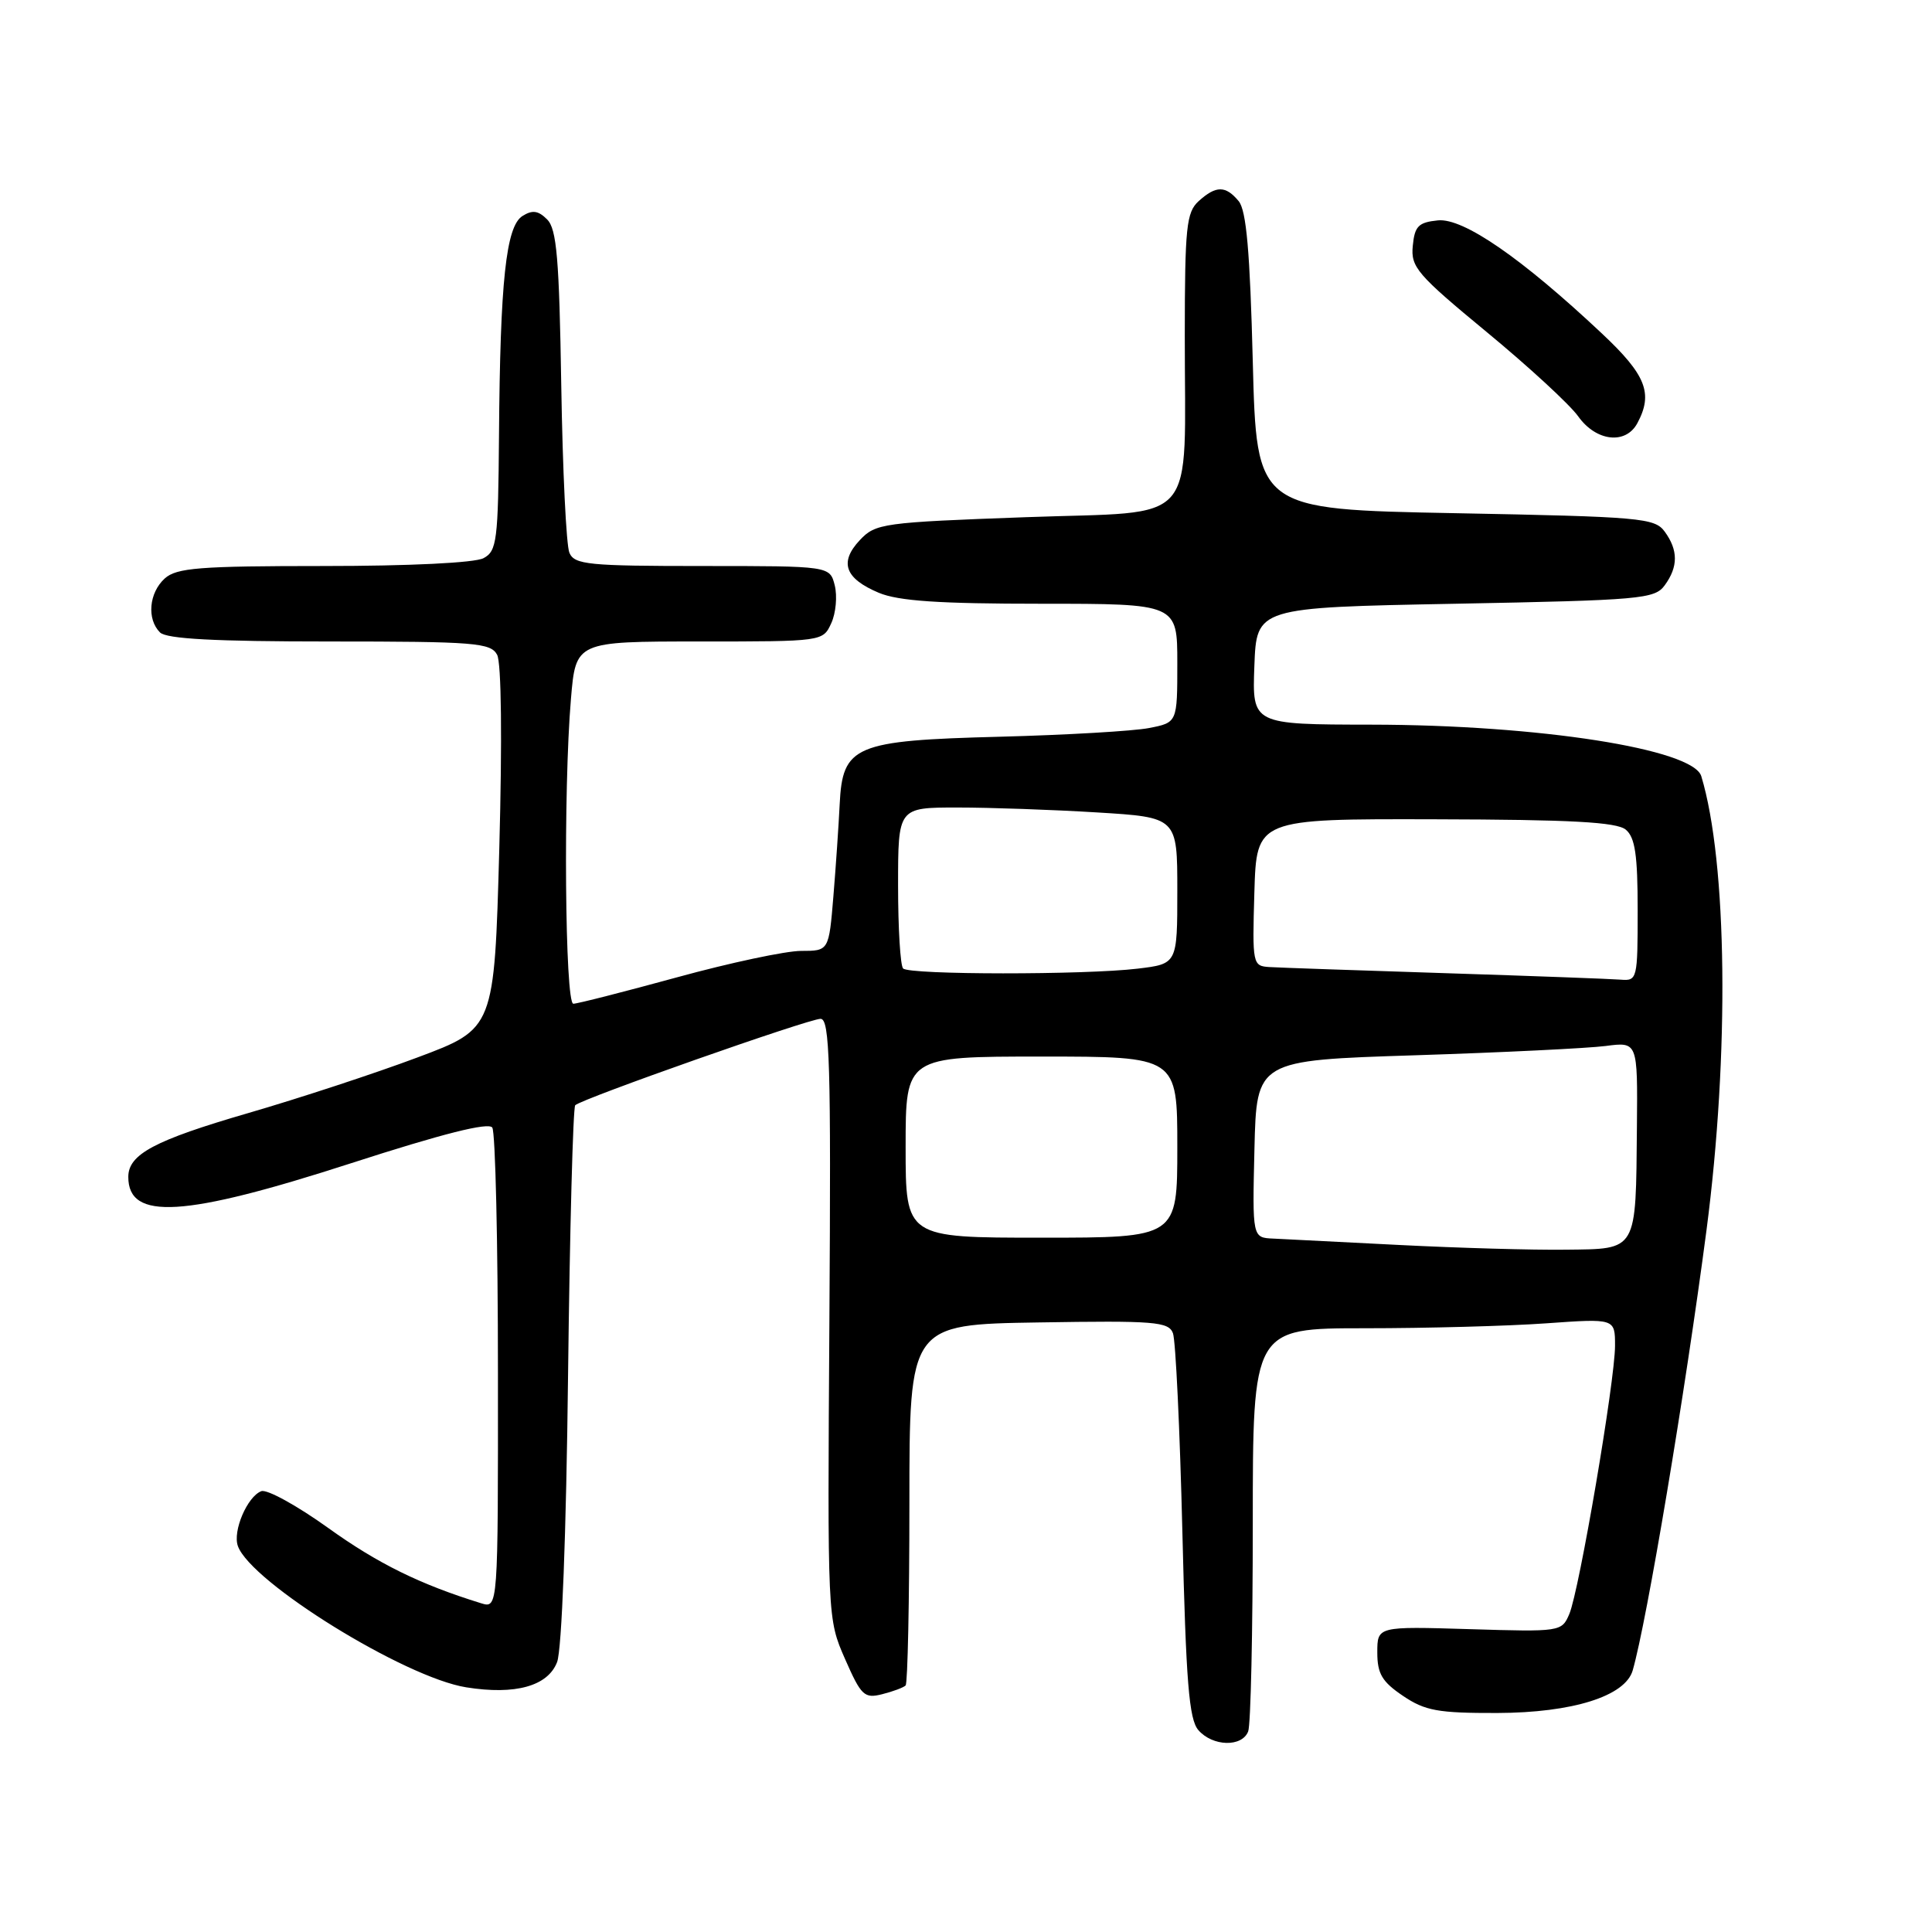 <?xml version="1.0" encoding="UTF-8" standalone="no"?>
<!DOCTYPE svg PUBLIC "-//W3C//DTD SVG 1.1//EN" "http://www.w3.org/Graphics/SVG/1.1/DTD/svg11.dtd" >
<svg xmlns="http://www.w3.org/2000/svg" xmlns:xlink="http://www.w3.org/1999/xlink" version="1.1" viewBox="0 0 256 256">
 <g >
 <path fill="currentColor"
d=" M 165.39 229.42 C 165.73 228.55 166.00 216.17 166.00 201.92 C 166.00 176.00 166.00 176.00 180.85 176.00 C 189.01 176.00 199.81 175.71 204.85 175.35 C 214.00 174.70 214.00 174.70 214.00 178.31 C 214.00 182.96 209.26 210.77 207.94 213.87 C 206.94 216.21 206.78 216.24 194.72 215.87 C 182.50 215.50 182.50 215.50 182.50 218.96 C 182.50 221.78 183.13 222.84 185.90 224.71 C 188.83 226.69 190.55 227.00 198.40 226.98 C 208.36 226.95 215.35 224.76 216.34 221.34 C 218.22 214.82 223.29 184.57 226.12 163.00 C 229.17 139.68 228.88 114.27 225.43 102.85 C 224.34 99.24 203.90 96.05 181.71 96.02 C 165.92 96.00 165.92 96.00 166.21 88.25 C 166.50 80.50 166.50 80.50 192.83 80.00 C 217.43 79.53 219.26 79.37 220.58 77.56 C 222.38 75.10 222.38 72.90 220.58 70.44 C 219.26 68.63 217.43 68.47 192.83 68.00 C 166.50 67.50 166.50 67.50 166.00 47.90 C 165.63 33.36 165.15 27.88 164.13 26.65 C 162.40 24.57 161.13 24.57 158.83 26.65 C 157.20 28.13 157.00 30.09 156.99 44.40 C 156.97 70.18 159.16 67.68 135.94 68.53 C 116.95 69.22 116.02 69.35 113.93 71.57 C 111.17 74.51 111.95 76.66 116.45 78.55 C 119.06 79.64 124.45 80.00 137.97 80.00 C 156.00 80.00 156.00 80.00 156.00 87.87 C 156.00 95.74 156.00 95.74 152.25 96.47 C 150.19 96.87 141.30 97.39 132.50 97.62 C 113.19 98.12 111.64 98.78 111.26 106.60 C 111.13 109.30 110.76 114.76 110.43 118.75 C 109.83 126.00 109.83 126.00 106.15 126.00 C 104.13 126.00 96.73 127.57 89.71 129.50 C 82.69 131.42 76.51 133.00 75.97 133.00 C 74.86 133.00 74.63 104.63 75.65 92.65 C 76.29 85.00 76.29 85.00 92.67 85.00 C 109.03 85.00 109.04 85.00 110.15 82.57 C 110.76 81.24 110.96 78.99 110.61 77.57 C 109.96 75.00 109.96 75.00 93.09 75.00 C 77.97 75.00 76.13 74.82 75.45 73.25 C 75.03 72.29 74.55 62.30 74.37 51.06 C 74.10 34.28 73.77 30.34 72.50 29.08 C 71.33 27.90 70.55 27.79 69.23 28.62 C 67.05 29.99 66.27 37.21 66.12 57.71 C 66.01 71.67 65.84 73.02 64.07 73.96 C 62.92 74.58 54.24 75.00 42.89 75.00 C 26.40 75.00 23.40 75.24 21.83 76.65 C 19.74 78.55 19.43 82.03 21.20 83.80 C 22.06 84.66 28.46 85.00 43.66 85.00 C 62.93 85.00 65.02 85.17 65.87 86.76 C 66.44 87.81 66.55 98.04 66.16 112.41 C 65.50 136.31 65.50 136.31 55.31 140.12 C 49.71 142.22 39.60 145.54 32.85 147.50 C 20.47 151.10 17.00 152.95 17.00 155.95 C 17.00 161.75 24.35 161.30 46.50 154.14 C 58.69 150.20 64.74 148.68 65.23 149.41 C 65.64 150.01 65.98 164.59 65.98 181.82 C 66.00 213.13 66.00 213.13 63.75 212.44 C 55.67 209.94 50.09 207.20 43.50 202.47 C 39.36 199.50 35.37 197.30 34.62 197.59 C 32.76 198.31 30.81 202.88 31.52 204.86 C 33.24 209.67 53.62 222.28 61.78 223.58 C 68.28 224.62 72.60 223.42 73.82 220.23 C 74.44 218.60 75.03 203.25 75.27 182.24 C 75.50 162.85 75.93 146.74 76.22 146.45 C 77.07 145.59 107.16 135.00 108.73 135.00 C 109.95 135.00 110.12 140.84 109.90 174.75 C 109.64 214.48 109.64 214.50 111.97 219.82 C 114.11 224.69 114.52 225.09 116.90 224.49 C 118.33 224.13 119.72 223.61 120.00 223.33 C 120.27 223.04 120.50 212.17 120.50 199.16 C 120.50 175.50 120.50 175.50 137.63 175.23 C 152.99 174.98 154.84 175.13 155.42 176.65 C 155.78 177.59 156.34 189.41 156.67 202.93 C 157.15 222.88 157.55 227.83 158.79 229.25 C 160.68 231.43 164.58 231.53 165.39 229.42 Z  M 216.96 56.07 C 219.08 52.12 218.11 49.68 212.25 44.18 C 201.63 34.20 193.91 28.87 190.54 29.20 C 187.95 29.46 187.45 29.96 187.20 32.58 C 186.92 35.39 187.78 36.39 197.00 44.00 C 202.56 48.59 208.02 53.62 209.12 55.17 C 211.49 58.50 215.42 58.95 216.96 56.07 Z  M 185.50 164.97 C 177.80 164.57 170.25 164.19 168.72 164.12 C 165.94 164.00 165.94 164.00 166.22 152.25 C 166.50 140.50 166.50 140.50 187.50 139.83 C 199.05 139.46 210.41 138.90 212.75 138.60 C 217.00 138.04 217.00 138.04 216.90 149.27 C 216.75 165.96 217.03 165.48 207.46 165.59 C 203.08 165.65 193.20 165.36 185.50 164.97 Z  M 120.00 152.00 C 120.00 140.00 120.00 140.00 138.00 140.00 C 156.00 140.00 156.00 140.00 156.00 152.00 C 156.00 164.00 156.00 164.00 138.00 164.00 C 120.00 164.00 120.00 164.00 120.00 152.00 Z  M 191.50 128.95 C 179.95 128.58 169.47 128.22 168.21 128.14 C 165.98 128.00 165.93 127.79 166.21 118.25 C 166.50 108.50 166.50 108.50 190.17 108.56 C 208.17 108.60 214.21 108.93 215.42 109.93 C 216.66 110.96 217.00 113.29 217.00 120.62 C 217.00 129.74 216.94 129.99 214.75 129.81 C 213.51 129.71 203.05 129.32 191.50 128.95 Z  M 119.67 128.33 C 119.30 127.97 119.00 123.02 119.00 117.33 C 119.00 107.00 119.00 107.00 126.84 107.00 C 131.16 107.00 139.48 107.29 145.34 107.65 C 156.00 108.30 156.00 108.30 156.00 118.01 C 156.00 127.72 156.00 127.72 150.75 128.35 C 143.76 129.19 120.51 129.18 119.67 128.33 Z "/>
</g>
</svg>